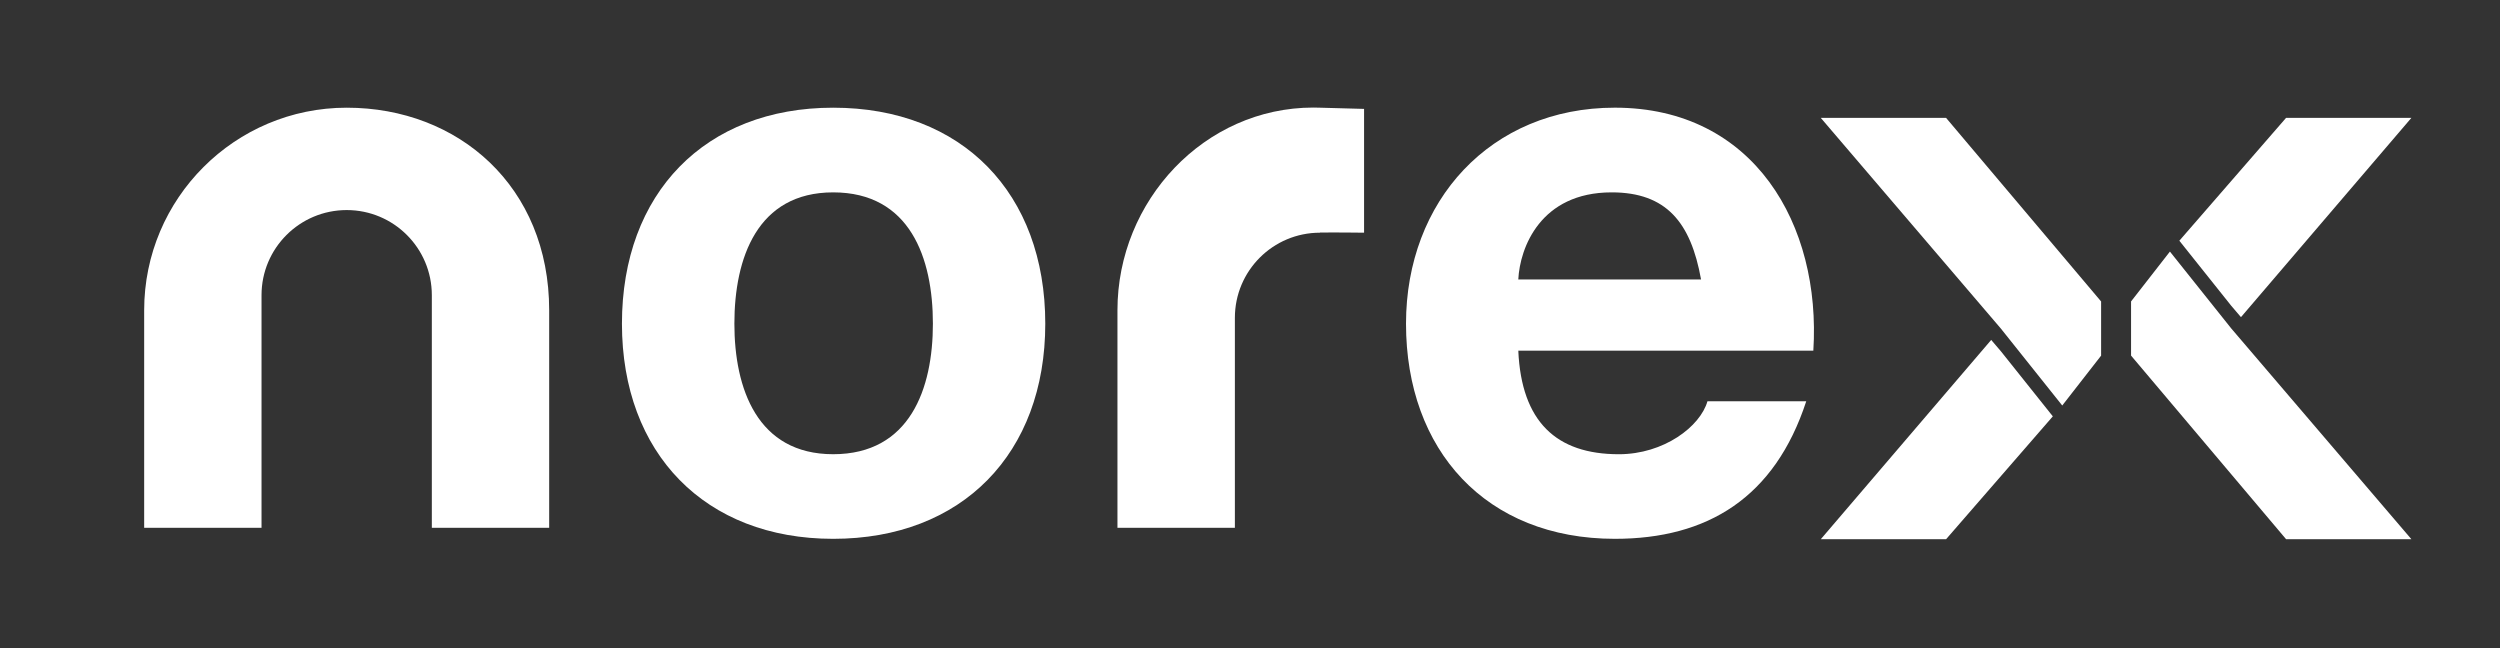 <svg width="270" height="70" viewBox="0 0 270 70" xmlns="http://www.w3.org/2000/svg" xmlns:sketch="http://www.bohemiancoding.com/sketch/ns"><rect x="0" y="0" width="270" height="70" fill="#333333" stroke="none"/><title>Artboard 2</title><desc>Created with Sketch.</desc><g sketch:type="MSPage" fill="none"><g sketch:type="MSLayerGroup" fill="#fff"><path d="M89.982 11.631c13.934 0 22.908 9.23 22.908 23.328 0 14.009-8.974 23.234-22.908 23.234-13.83 0-22.812-9.225-22.812-23.234 0-14.098 8.982-23.328 22.812-23.328m0 37.424c8.299 0 10.771-7.09 10.771-14.096 0-7.088-2.472-14.183-10.771-14.183-8.197 0-10.669 7.095-10.669 14.183 0 7.006 2.472 14.096 10.669 14.096" sketch:type="MSShapeGroup"/><path d="M163.976 37.871c.342 7.676 4.103 11.186 10.859 11.186 4.859 0 8.792-2.99 9.571-5.723h10.67c-3.41 10.42-10.67 14.859-20.672 14.859-13.924 0-22.555-9.568-22.555-23.235 0-13.25 9.132-23.329 22.555-23.329 15.041 0 22.294 12.65 21.436 26.242h-31.864zm19.737-7.691c-1.106-6.166-3.752-9.404-9.655-9.404-7.688 0-9.91 5.977-10.082 9.404h19.737z" sketch:type="MSShapeGroup"/><path d="M37.446 11.631c-12.072 0-21.876 9.796-21.876 21.875v23.496h12.675v-25.122c0-5.078 4.123-9.193 9.201-9.193 5.073 0 9.192 4.115 9.192 9.193v25.122h12.673v-23.496c0-13.363-9.792-21.875-21.865-21.875" sketch:type="MSShapeGroup"/><path d="M120.685 33.506v23.496h12.682v-22.676c0-5.077 4.11-9.195 9.193-9.195v-.014c1.312-.028 4.759.014 4.759.014v-13.37l-4.759-.13c-.243-.011-.485-.014-.724-.014-11.744 0-21.151 10.051-21.151 21.889" sketch:type="MSShapeGroup"/><path d="M163.976 37.871v.08h.007l-.007-.08" sketch:type="MSShapeGroup"/><path d="M163.976 37.951h.007l-.008-.08.001.08" sketch:type="MSShapeGroup"/><path d="M196.644 12.727l.013.019 19.435 22.738 6.631 8.311 4.197-5.386v-5.85l-16.732-19.814-.011-.018h-13.533" sketch:type="MSShapeGroup"/><path d="M215.05 36.712l-18.393 21.508-.013.017h13.533l.011-.014 11.517-13.257-5.613-7.034-1.042-1.22" sketch:type="MSShapeGroup"/><path d="M260.43 58.237l-.013-.019-19.435-22.738-6.631-8.31-4.197 5.385v5.85l16.732 19.815.011.017h13.533" sketch:type="MSShapeGroup"/><path d="M242.024 34.252l18.393-21.507.013-.018h-13.533l-.011.014-11.517 13.257 5.613 7.035 1.042 1.219" sketch:type="MSShapeGroup"/></g></g></svg>